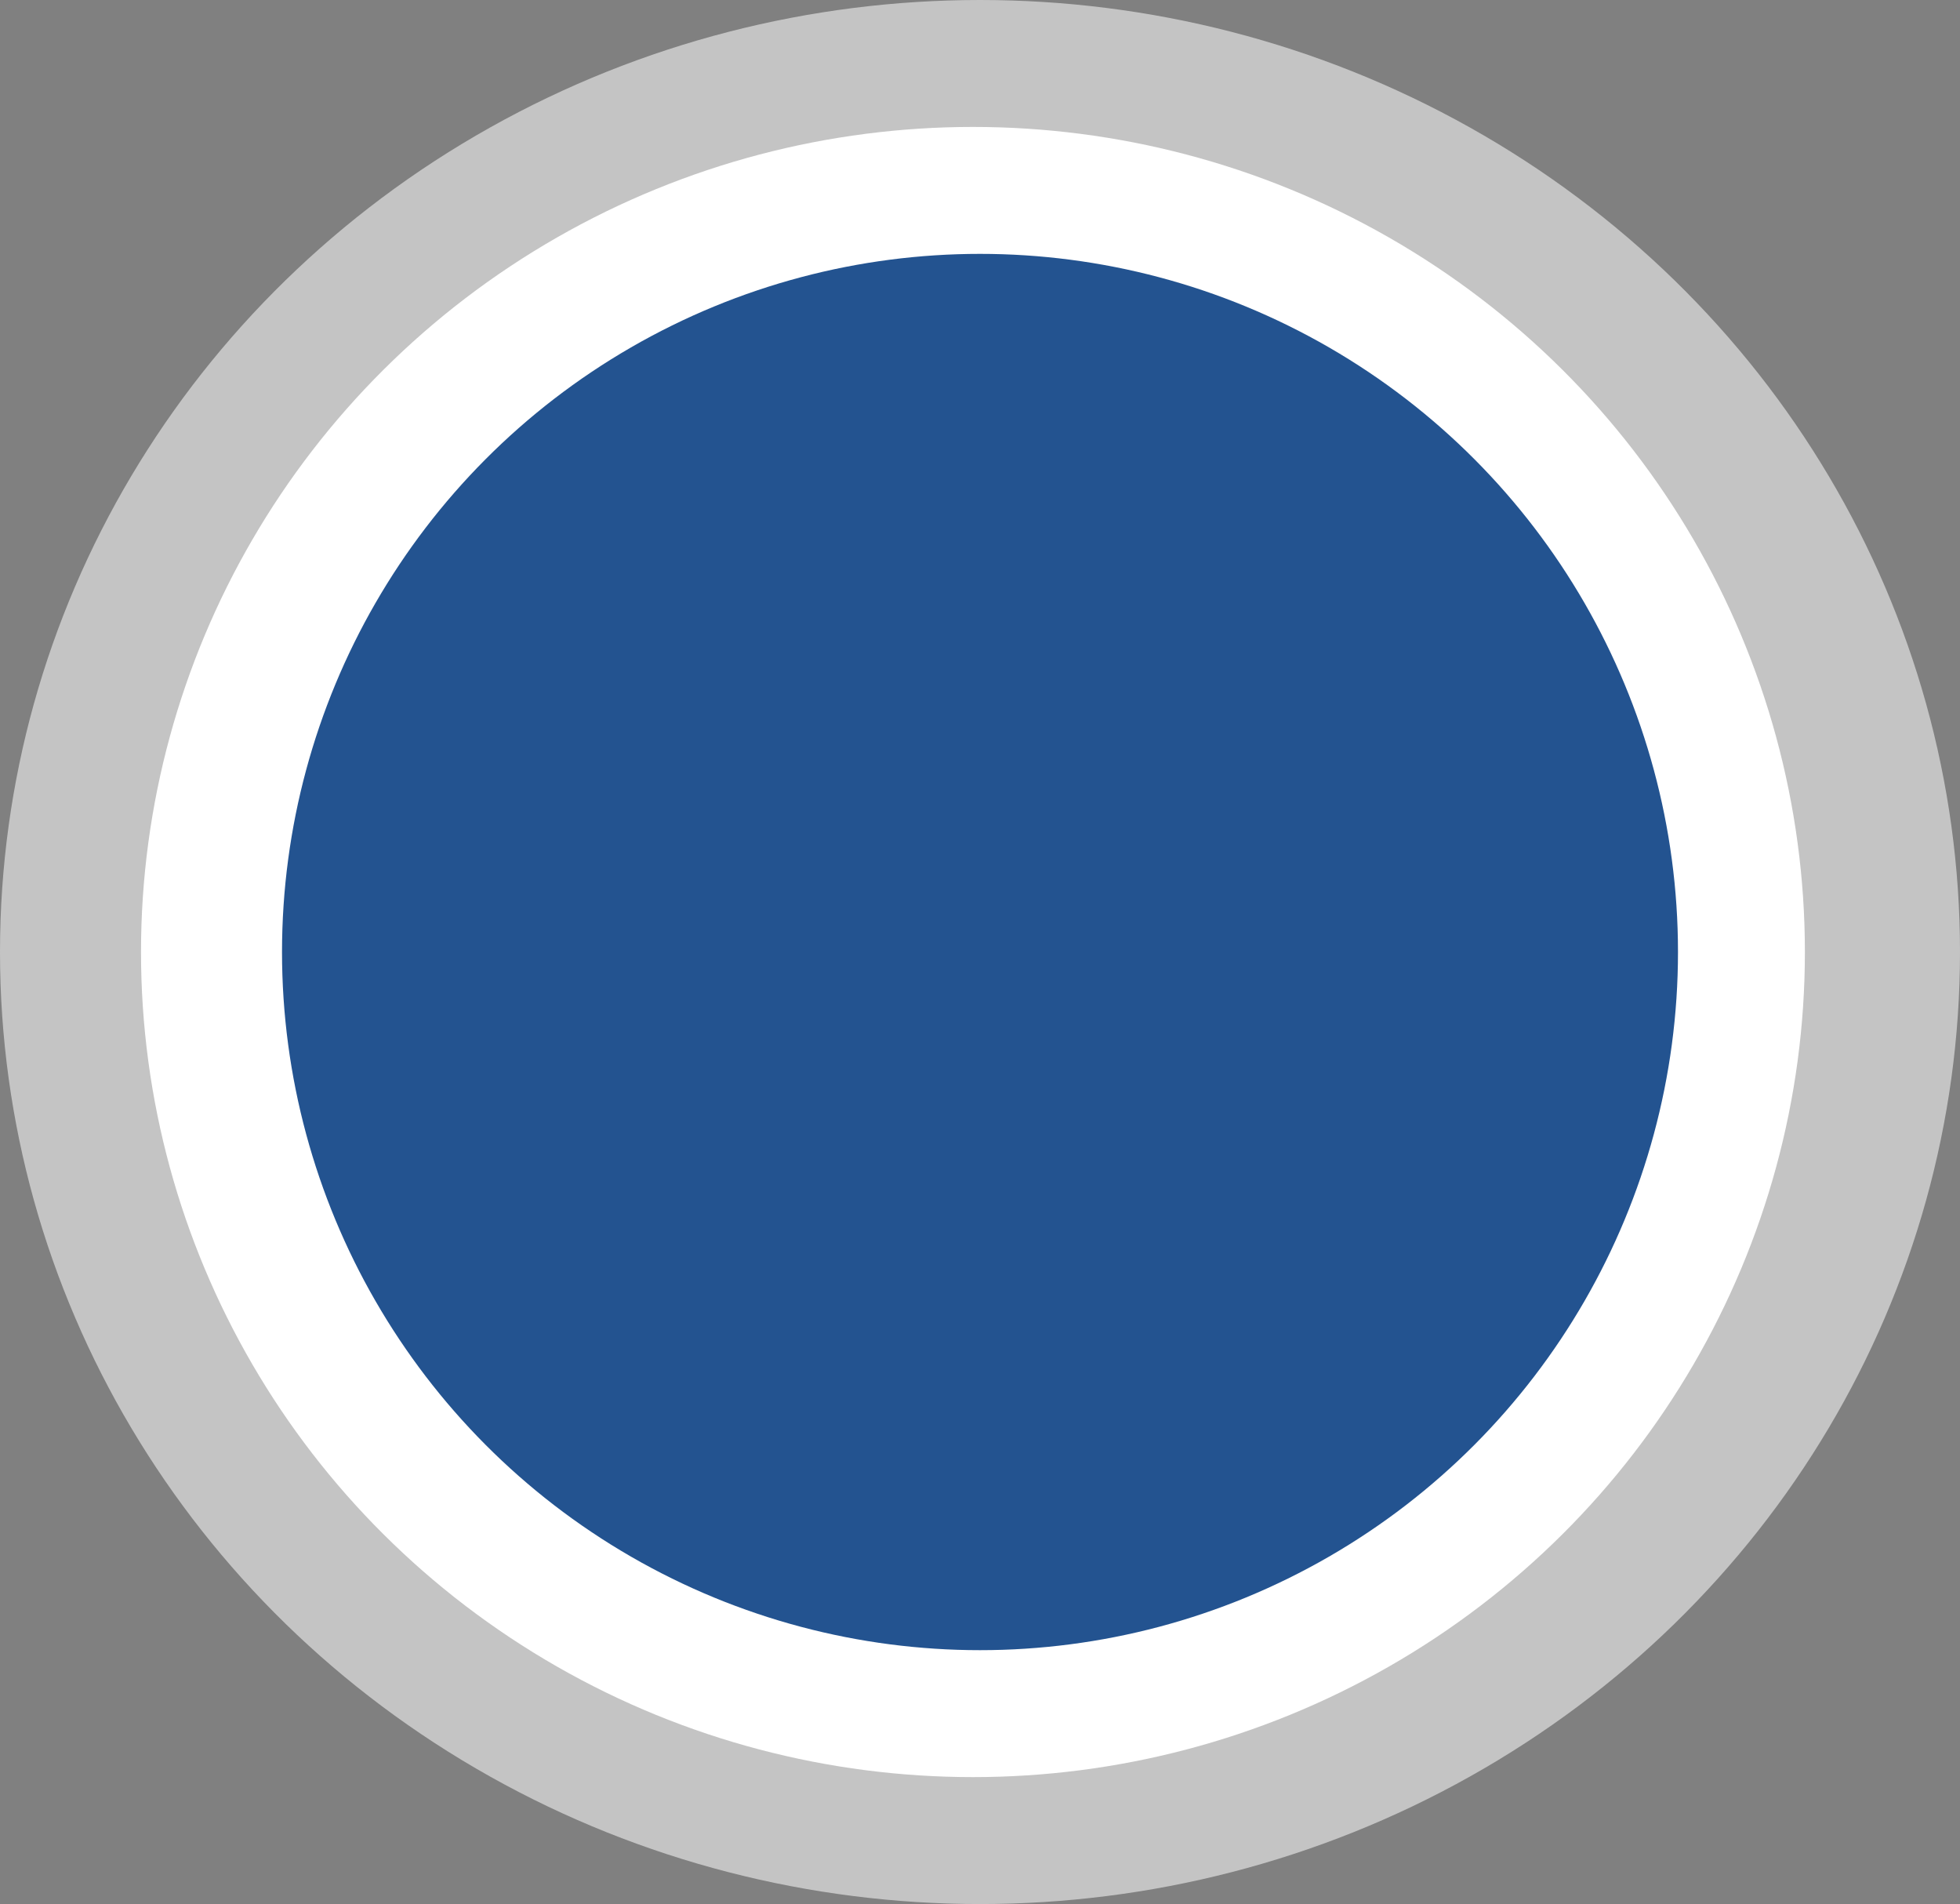 <svg width="139" height="135" viewBox="0 0 139 135" fill="none" xmlns="http://www.w3.org/2000/svg">
<rect x="0" y="0" width="139" height="135" fill="#808080" stroke="none"/>
<ellipse cx="69.5" cy="67.5" rx="69.5" ry="67.5" fill="#C4C4C4"/>
<ellipse cx="69" cy="67.5" rx="59" ry="58.5" fill="white"/>
<circle cx="69.5" cy="67.5" r="49.5" fill="#235390"/>
</svg>
